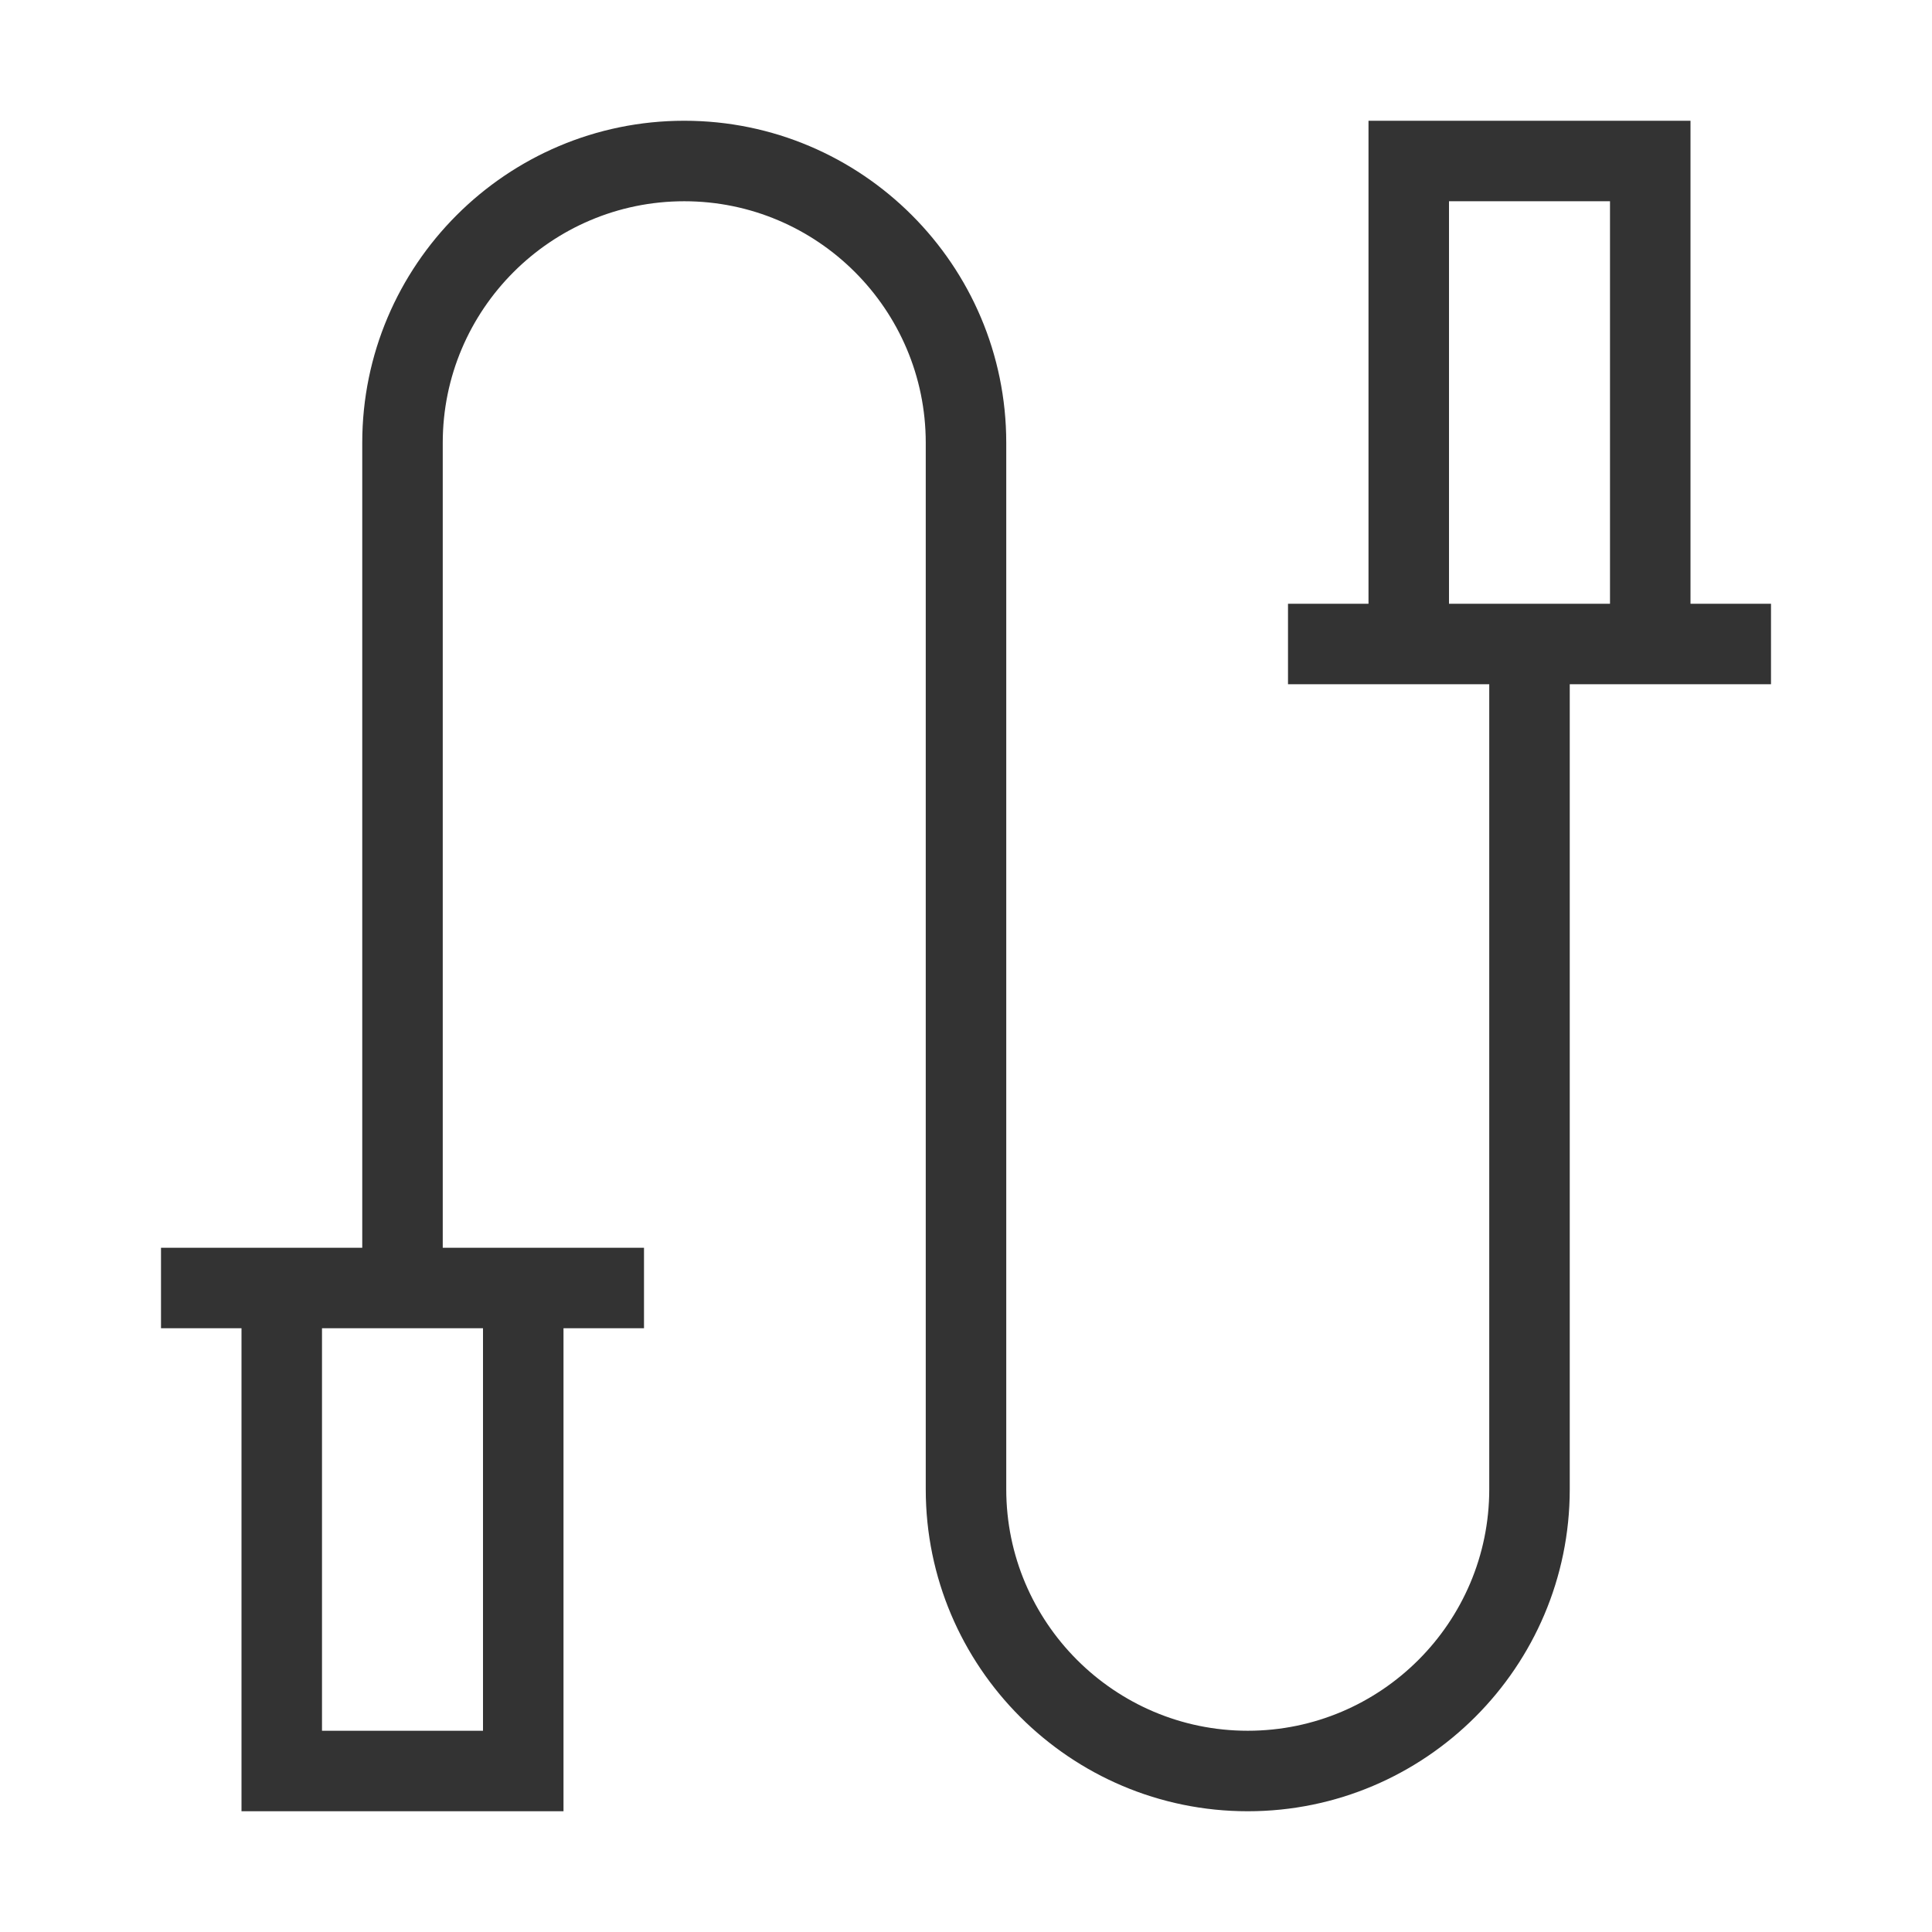<?xml version="1.0" encoding="iso-8859-1"?>
<svg version="1.1" id="&#x56FE;&#x5C42;_1" xmlns="http://www.w3.org/2000/svg" xmlns:xlink="http://www.w3.org/1999/xlink" x="0px"
	 y="0px" viewBox="0 0 24 24" style="enable-background:new 0 0 24 24;" xml:space="preserve">
<path style="fill:#333333;" d="M15.5,22.5c-2.206,0-4-1.794-4-4v-13c0-1.654-1.346-3-3-3s-3,1.346-3,3V16h-1V5.5
	c0-2.206,1.794-4,4-4s4,1.794,4,4v13c0,1.654,1.346,3,3,3s3-1.346,3-3V8h1v10.5C19.5,20.706,17.706,22.5,15.5,22.5z"/>
<path style="fill:none;" d="M20.5,2v6h-3V2H20.5z"/>
<path style="fill:#333333;" d="M22,8.5h-1.5V8v0.5H16v-1h1v-6h4v6h1V8.5z M18,7.5h2v-5h-2V7.5z"/>
<path style="fill:none;" d="M3.5,22v-6h3v6H3.5z"/>
<path style="fill:#333333;" d="M7,22.5H3v-6H2v-1h4.5V16v-0.5H8v1H7V22.5z M4,21.5h2v-5H4V21.5z"/>
</svg>






